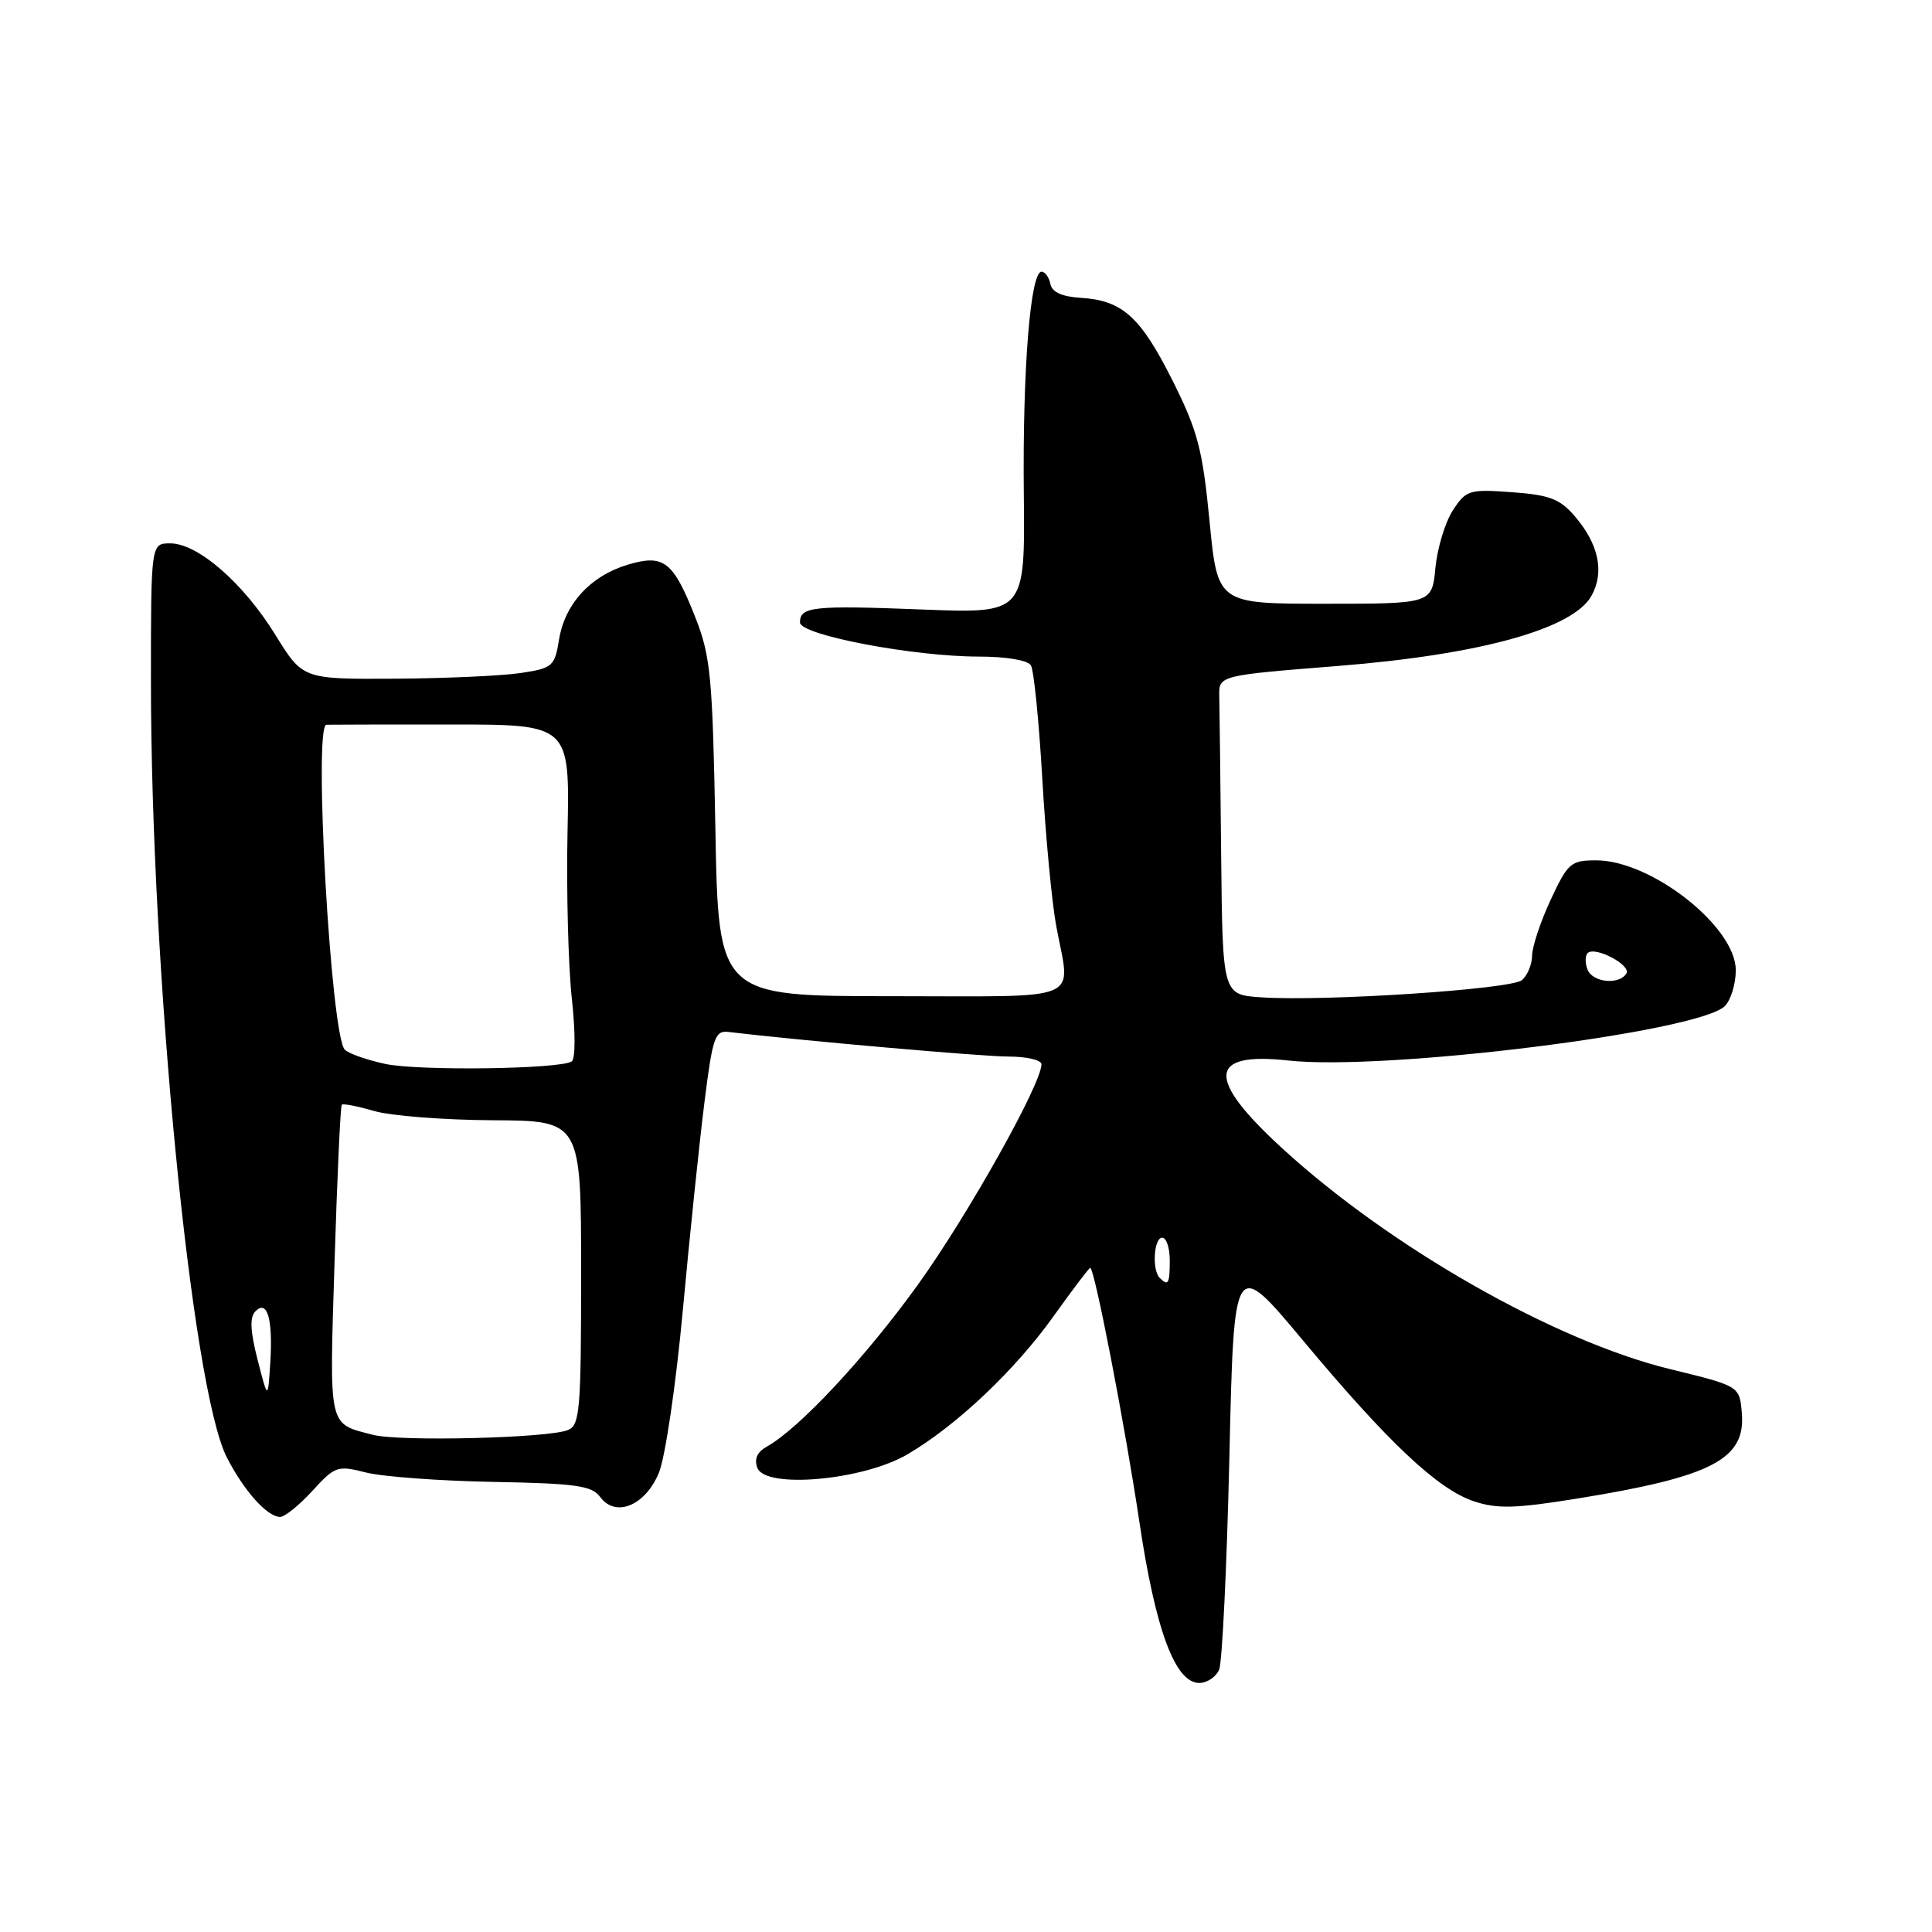 <?xml version="1.0" encoding="UTF-8" standalone="no"?>
<!DOCTYPE svg PUBLIC "-//W3C//DTD SVG 1.1//EN" "http://www.w3.org/Graphics/SVG/1.1/DTD/svg11.dtd" >
<svg xmlns="http://www.w3.org/2000/svg" xmlns:xlink="http://www.w3.org/1999/xlink" version="1.1" viewBox="0 0 256 256">
 <g >
 <path fill="currentColor"
d=" M 161.54 221.25 C 161.95 220.29 162.56 207.61 162.90 193.08 C 163.50 166.66 163.50 166.66 172.62 177.58 C 183.98 191.19 190.54 197.36 195.33 198.94 C 198.37 199.95 200.84 199.88 208.78 198.60 C 226.85 195.69 231.33 193.37 230.80 187.22 C 230.50 183.66 230.50 183.66 221.27 181.41 C 205.95 177.66 184.17 165.25 169.87 152.13 C 159.80 142.89 160.05 139.36 170.67 140.52 C 183.51 141.94 225.11 136.75 228.55 133.31 C 229.35 132.51 230.00 130.37 230.00 128.56 C 230.00 122.80 218.81 114.00 211.50 114.00 C 208.14 114.00 207.75 114.34 205.46 119.25 C 204.12 122.14 203.02 125.46 203.01 126.63 C 203.00 127.80 202.39 129.26 201.65 129.88 C 200.18 131.09 175.47 132.72 167.11 132.15 C 162.00 131.81 162.00 131.81 161.81 113.40 C 161.71 103.28 161.60 93.76 161.56 92.25 C 161.50 89.50 161.50 89.50 177.33 88.24 C 196.15 86.74 208.46 83.33 210.89 78.93 C 212.62 75.79 211.84 72.08 208.64 68.37 C 206.70 66.11 205.30 65.58 200.34 65.22 C 194.68 64.81 194.27 64.93 192.52 67.61 C 191.50 69.17 190.46 72.59 190.20 75.22 C 189.75 80.00 189.75 80.00 175.54 80.00 C 161.33 80.00 161.33 80.00 160.27 69.05 C 159.34 59.50 158.71 57.10 155.36 50.41 C 151.12 41.96 148.72 39.80 143.18 39.46 C 140.71 39.31 139.39 38.71 139.18 37.62 C 139.00 36.73 138.47 36.00 138.01 36.00 C 136.53 36.00 135.49 48.97 135.66 65.40 C 135.83 81.30 135.83 81.30 122.16 80.76 C 107.72 80.20 106.00 80.38 106.00 82.48 C 106.00 84.14 121.02 87.00 129.69 87.00 C 133.31 87.00 136.18 87.48 136.60 88.16 C 136.99 88.80 137.67 95.56 138.11 103.20 C 138.55 110.83 139.38 119.62 139.96 122.72 C 141.85 132.96 144.10 132.00 118.10 132.00 C 95.19 132.00 95.19 132.00 94.79 109.75 C 94.42 89.68 94.16 86.95 92.15 81.84 C 89.20 74.35 87.98 73.39 83.16 74.83 C 78.25 76.31 74.85 80.01 74.08 84.73 C 73.50 88.30 73.23 88.54 68.98 89.18 C 66.52 89.55 59.02 89.89 52.31 89.93 C 40.12 90.00 40.12 90.00 36.48 84.11 C 32.25 77.25 26.21 72.00 22.56 72.00 C 20.00 72.00 20.00 72.00 20.00 90.27 C 20.00 128.82 25.39 183.96 30.05 193.10 C 32.31 197.53 35.41 201.00 37.12 201.00 C 37.73 201.00 39.65 199.45 41.39 197.55 C 44.40 194.26 44.72 194.15 48.52 195.12 C 50.71 195.67 58.29 196.23 65.37 196.36 C 76.28 196.56 78.43 196.86 79.51 198.34 C 81.55 201.13 85.48 199.53 87.30 195.17 C 88.15 193.12 89.56 183.55 90.49 173.50 C 91.40 163.60 92.69 151.22 93.35 146.00 C 94.42 137.46 94.74 136.52 96.52 136.74 C 105.96 137.87 130.16 140.00 133.64 140.00 C 136.04 140.00 138.00 140.46 138.00 141.02 C 138.00 143.63 128.21 161.09 121.59 170.28 C 114.66 179.90 105.88 189.30 101.60 191.69 C 100.32 192.40 99.91 193.33 100.36 194.51 C 101.44 197.31 114.37 196.15 120.22 192.72 C 126.76 188.89 134.48 181.58 139.63 174.37 C 142.13 170.87 144.30 168.00 144.46 168.00 C 145.03 168.00 149.07 188.89 150.99 201.76 C 153.12 216.02 155.72 223.00 158.91 223.00 C 159.94 223.00 161.12 222.21 161.54 221.25 Z  M 49.41 190.12 C 43.43 188.57 43.64 189.48 44.33 167.20 C 44.68 155.92 45.11 146.55 45.29 146.38 C 45.47 146.20 47.39 146.58 49.56 147.21 C 51.73 147.85 58.79 148.40 65.25 148.44 C 77.00 148.50 77.00 148.50 77.00 168.64 C 77.00 186.89 76.84 188.85 75.25 189.49 C 72.61 190.56 52.94 191.04 49.41 190.12 Z  M 34.13 180.17 C 33.15 176.33 33.07 174.53 33.85 173.75 C 35.43 172.17 36.18 174.79 35.81 180.63 C 35.50 185.50 35.50 185.50 34.13 180.17 Z  M 153.67 169.33 C 152.62 168.29 152.89 164.00 154.00 164.00 C 154.55 164.00 155.00 165.35 155.00 167.00 C 155.00 170.11 154.80 170.46 153.67 169.33 Z  M 51.07 140.98 C 48.64 140.46 46.21 139.61 45.69 139.09 C 43.84 137.24 41.51 96.09 43.25 96.03 C 43.66 96.01 51.09 96.00 59.75 96.00 C 75.50 96.00 75.50 96.00 75.20 110.25 C 75.04 118.09 75.30 128.01 75.77 132.31 C 76.26 136.77 76.25 140.34 75.75 140.65 C 74.11 141.67 55.51 141.92 51.07 140.98 Z  M 210.35 128.46 C 210.02 127.61 210.03 126.64 210.37 126.29 C 211.34 125.33 216.19 127.89 215.50 129.00 C 214.54 130.55 211.00 130.18 210.35 128.46 Z "/>
</g>
</svg>